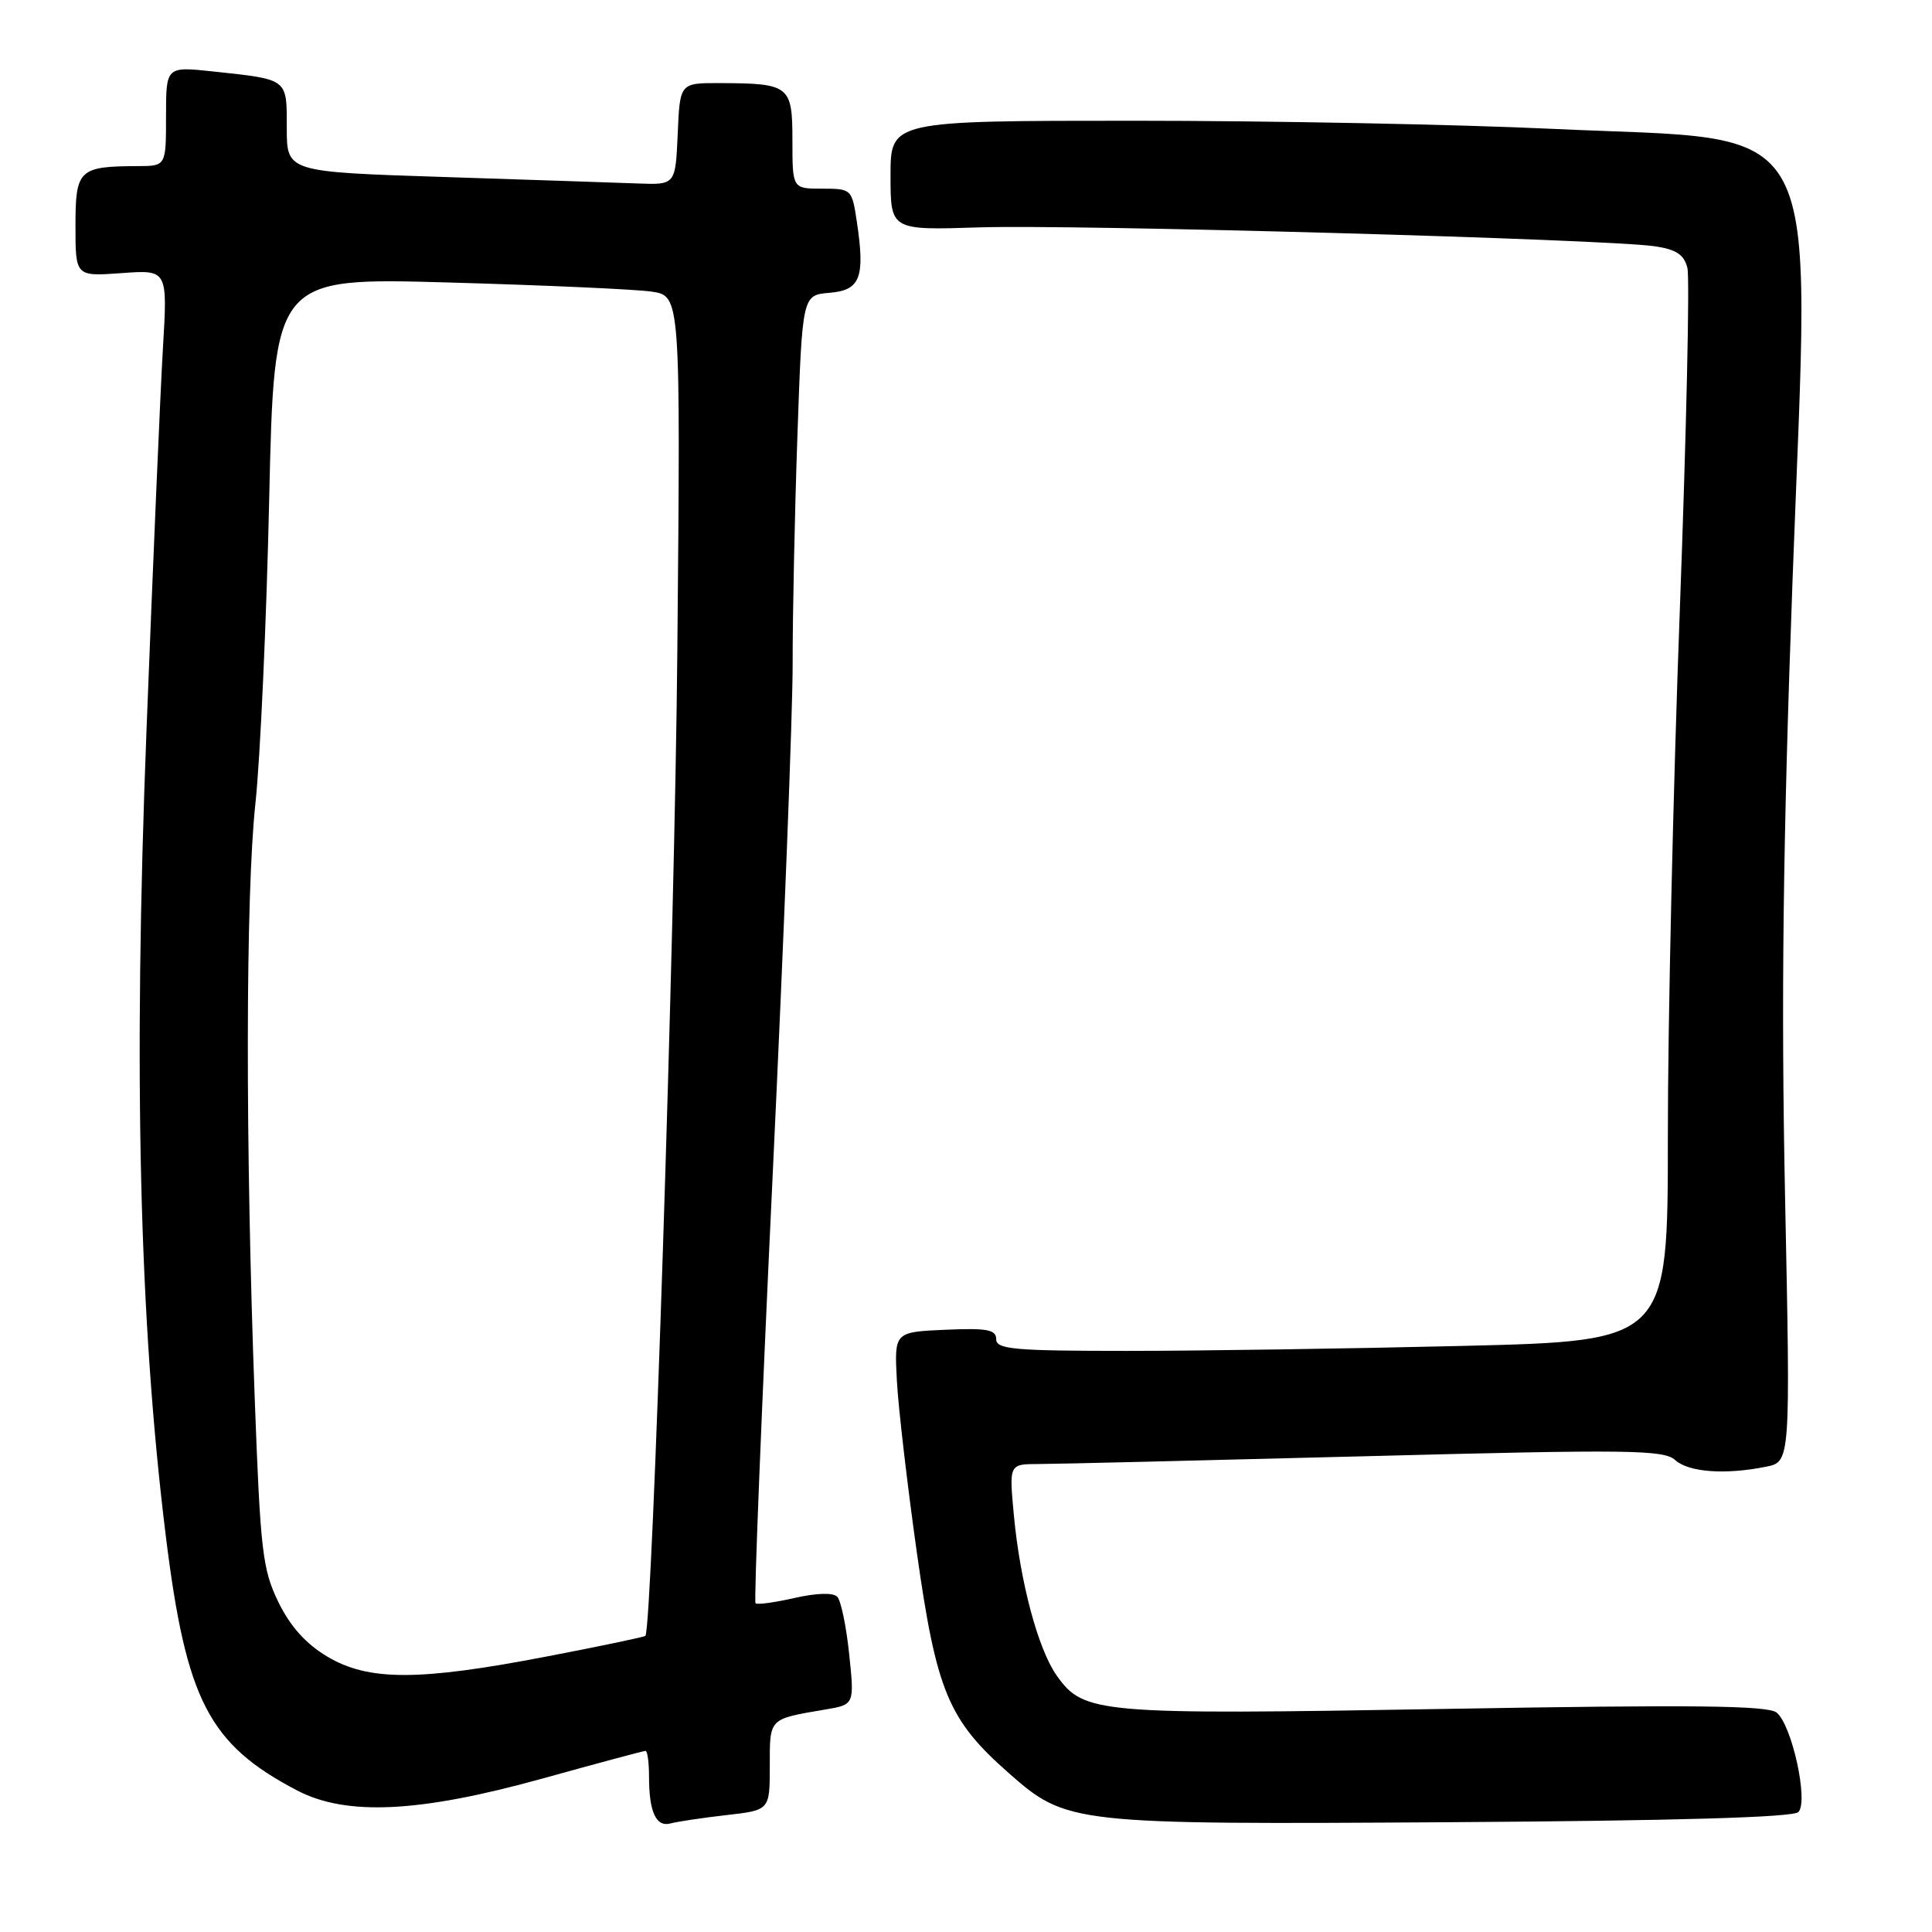 <?xml version="1.0" encoding="UTF-8" standalone="no"?>
<!DOCTYPE svg PUBLIC "-//W3C//DTD SVG 1.1//EN" "http://www.w3.org/Graphics/SVG/1.1/DTD/svg11.dtd" >
<svg xmlns="http://www.w3.org/2000/svg" xmlns:xlink="http://www.w3.org/1999/xlink" version="1.1" viewBox="0 0 256 256">
 <g >
 <path fill="currentColor"
d=" M 96.25 240.51 C 102.00 239.86 102.00 239.86 102.00 234.00 C 102.00 227.61 101.82 227.80 109.36 226.52 C 113.22 225.87 113.22 225.87 112.52 219.18 C 112.14 215.51 111.43 212.08 110.94 211.58 C 110.40 211.01 108.20 211.08 105.28 211.74 C 102.65 212.34 100.32 212.66 100.11 212.44 C 99.89 212.22 100.91 186.72 102.38 155.77 C 103.85 124.82 105.04 94.33 105.03 88.00 C 105.02 81.67 105.30 68.09 105.66 57.80 C 106.31 39.10 106.31 39.10 109.91 38.80 C 114.01 38.46 114.65 36.79 113.53 29.34 C 112.89 25.06 112.82 25.00 108.94 25.00 C 105.00 25.00 105.00 25.00 105.00 18.62 C 105.00 11.32 104.64 11.04 95.30 11.01 C 90.09 11.00 90.09 11.00 89.80 17.75 C 89.50 24.50 89.50 24.50 84.50 24.31 C 81.75 24.21 70.16 23.82 58.75 23.45 C 38.00 22.78 38.00 22.78 38.00 16.96 C 38.00 10.35 38.25 10.55 28.25 9.47 C 22.00 8.80 22.00 8.80 22.00 15.40 C 22.00 22.00 22.00 22.00 18.25 22.01 C 10.44 22.04 10.00 22.47 10.00 29.93 C 10.00 36.63 10.00 36.63 16.10 36.19 C 22.21 35.74 22.21 35.74 21.59 46.12 C 21.25 51.83 20.27 74.63 19.41 96.80 C 17.65 142.17 18.45 175.10 21.98 203.61 C 24.67 225.32 27.68 231.13 39.38 237.25 C 45.91 240.65 55.55 240.19 71.79 235.69 C 79.10 233.66 85.29 232.00 85.54 232.00 C 85.79 232.00 86.00 233.54 86.00 235.42 C 86.00 240.12 86.94 242.14 88.87 241.61 C 89.77 241.37 93.09 240.87 96.25 240.51 Z  M 238.29 240.11 C 239.66 238.74 237.46 228.63 235.42 226.93 C 234.27 225.98 224.38 225.87 191.49 226.44 C 145.42 227.23 143.61 227.07 140.04 222.05 C 137.56 218.57 135.17 209.65 134.34 200.75 C 133.71 194.00 133.71 194.00 137.61 193.99 C 139.75 193.99 159.22 193.52 180.88 192.96 C 215.85 192.04 220.45 192.10 221.96 193.46 C 223.75 195.08 228.57 195.44 234.00 194.35 C 237.25 193.70 237.25 193.70 236.53 158.60 C 236.00 132.48 236.25 111.58 237.52 76.91 C 239.84 13.84 242.48 18.80 205.62 17.07 C 193.09 16.48 168.25 16.00 150.42 16.00 C 118.00 16.00 118.00 16.00 118.00 23.26 C 118.00 30.51 118.00 30.51 129.75 30.13 C 142.21 29.72 212.91 31.69 219.25 32.63 C 222.11 33.05 223.15 33.73 223.59 35.51 C 223.91 36.80 223.46 57.12 222.59 80.67 C 221.71 104.23 220.99 135.69 221.00 150.59 C 221.00 177.68 221.00 177.68 193.84 178.34 C 178.90 178.70 158.87 179.00 149.34 179.00 C 134.37 179.00 132.00 178.79 132.00 177.45 C 132.00 176.18 130.80 175.96 125.25 176.20 C 118.50 176.50 118.50 176.50 118.84 182.95 C 119.03 186.50 120.22 196.72 121.48 205.67 C 124.08 224.11 125.65 227.88 133.64 234.92 C 141.36 241.71 141.87 241.77 192.37 241.45 C 221.95 241.26 237.59 240.81 238.29 240.11 Z  M 43.34 219.49 C 40.50 217.79 38.44 215.48 36.87 212.25 C 34.78 207.94 34.50 205.47 33.76 185.50 C 32.50 151.66 32.54 118.65 33.84 106.50 C 34.49 100.45 35.31 82.29 35.67 66.14 C 36.33 36.78 36.33 36.78 59.41 37.43 C 72.11 37.79 84.23 38.33 86.34 38.64 C 90.18 39.21 90.18 39.21 89.75 86.35 C 89.41 124.02 86.43 215.60 85.52 216.76 C 85.41 216.90 79.51 218.14 72.41 219.50 C 55.47 222.76 48.80 222.76 43.34 219.49 Z "/>
</g>
</svg>